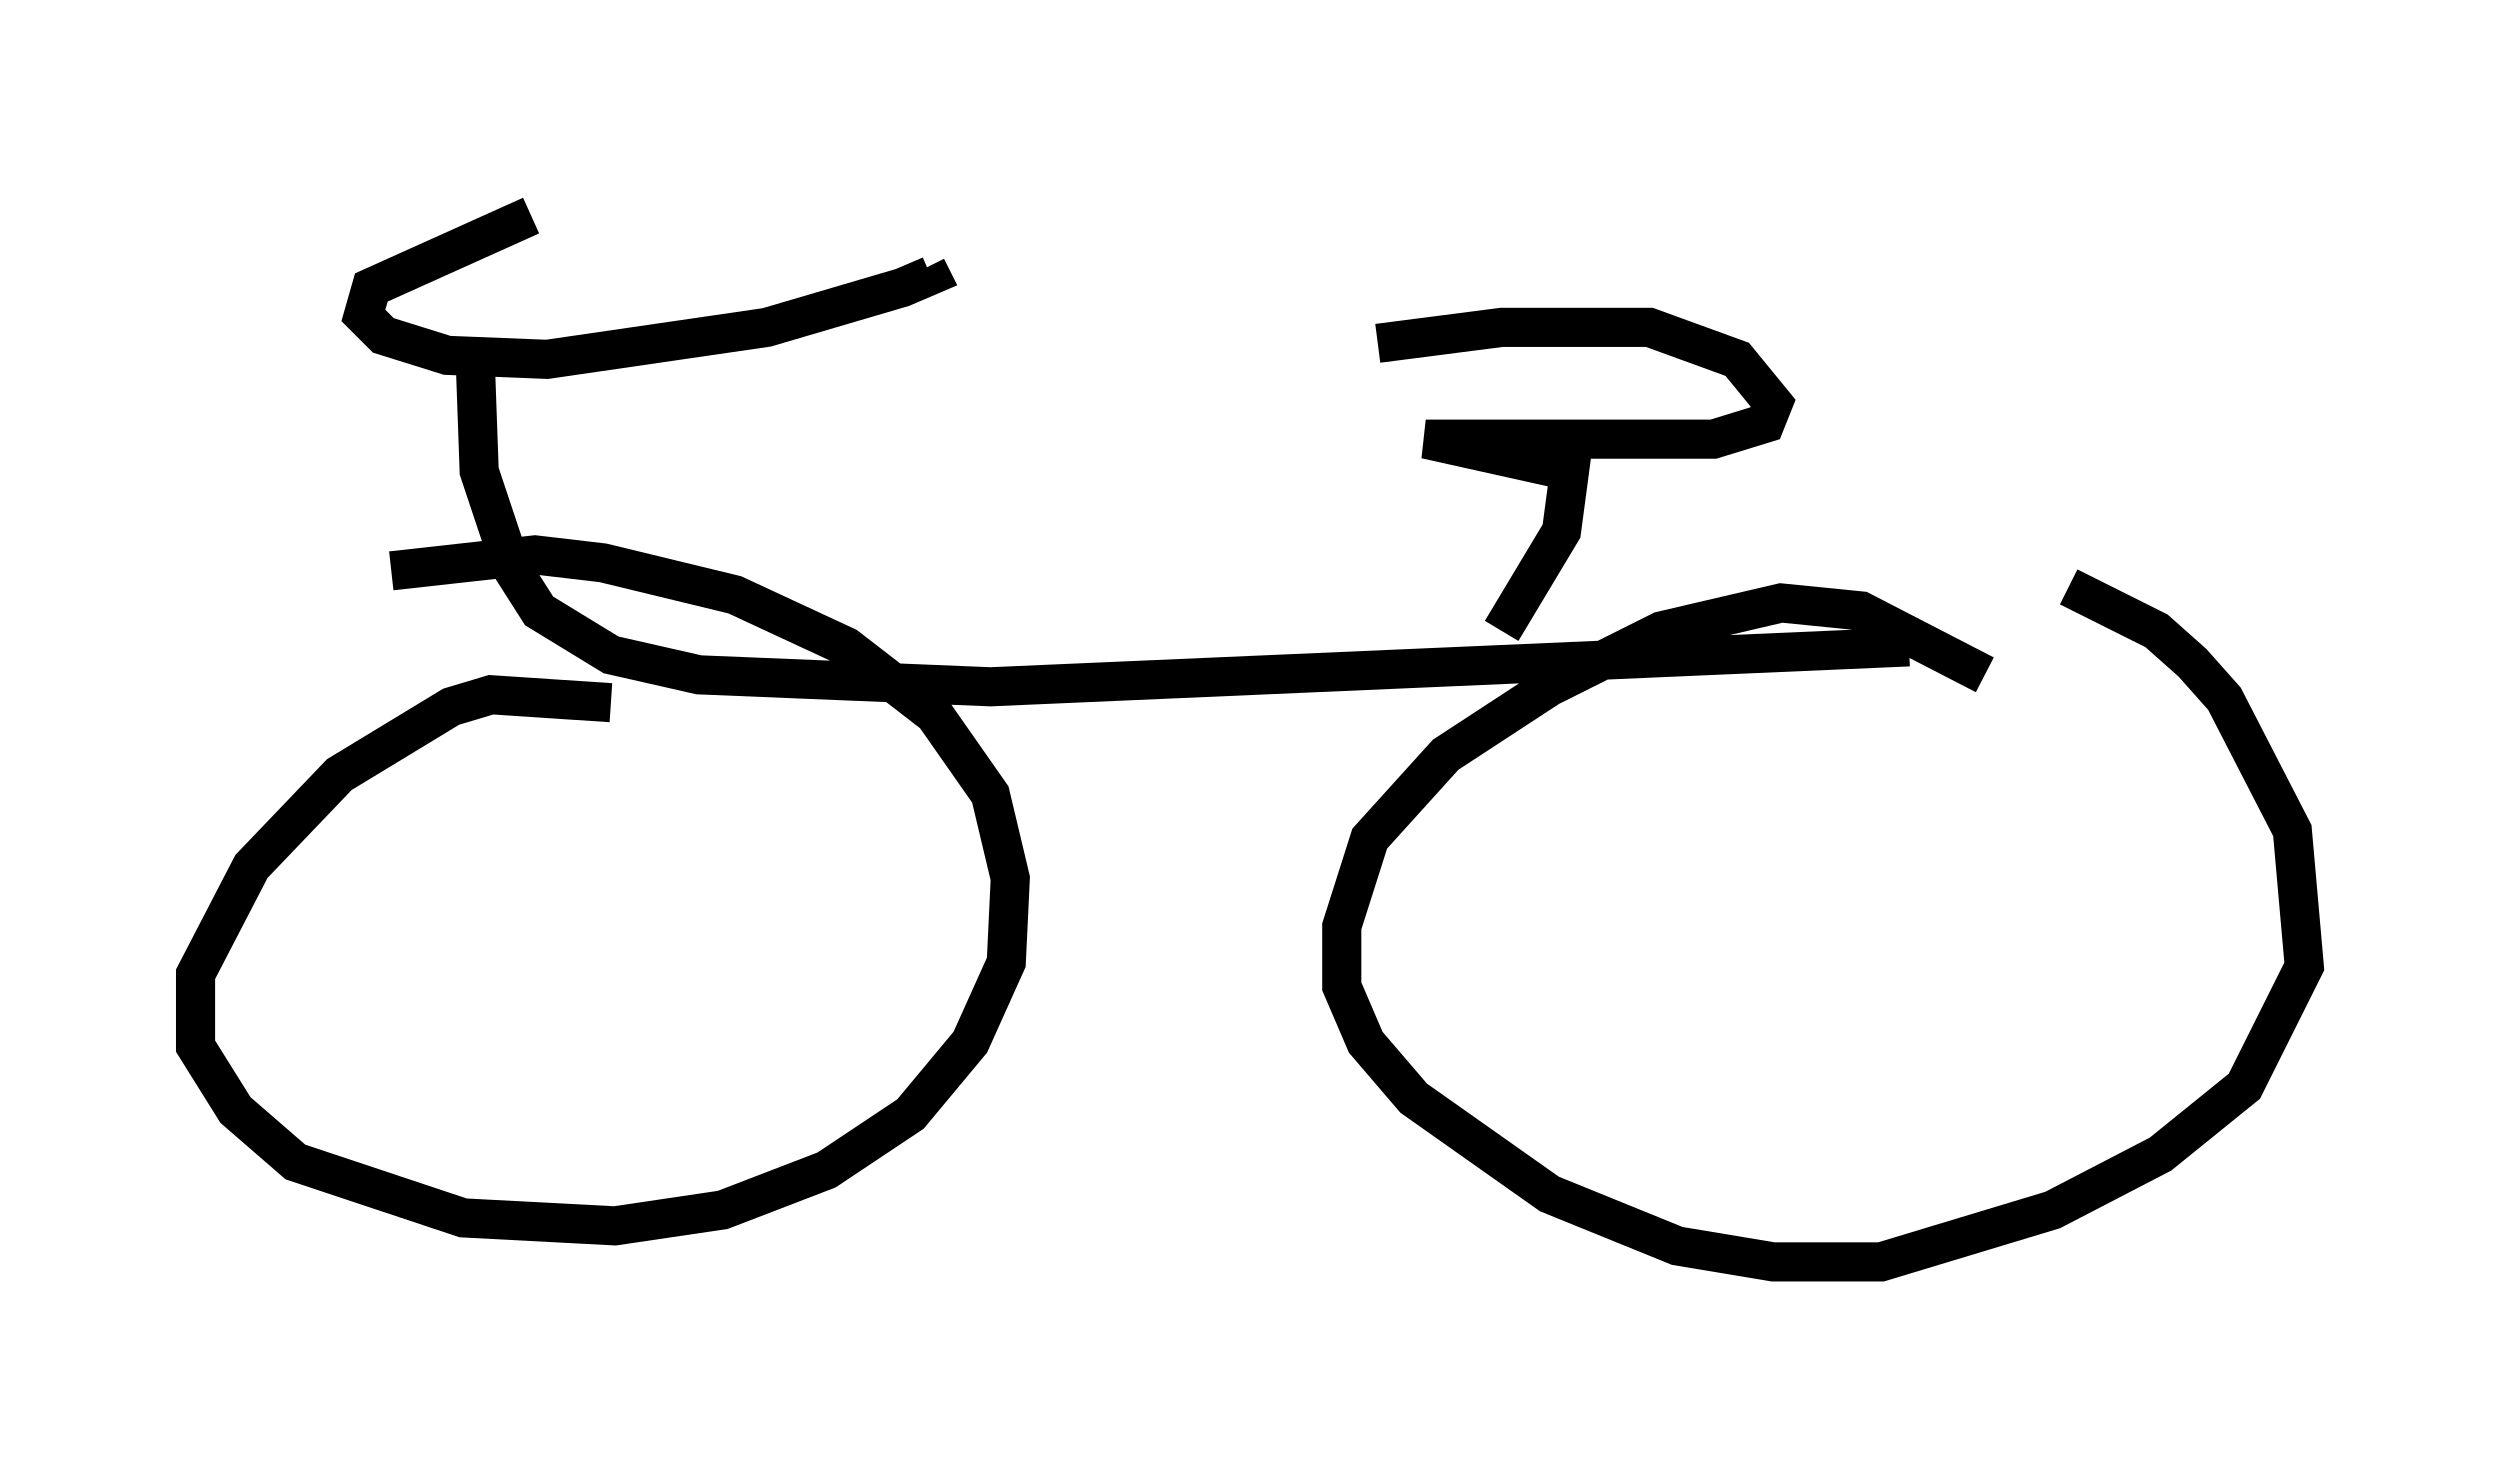 <?xml version="1.0" encoding="utf-8" ?>
<svg baseProfile="full" height="37.257" version="1.1" width="63.901" xmlns="http://www.w3.org/2000/svg" xmlns:ev="http://www.w3.org/2001/xml-events" xmlns:xlink="http://www.w3.org/1999/xlink"><defs /><rect fill="white" height="37.257" width="63.901" x="0" y="0" /><path d="M16.74, 5 m-3.165, 0.51 l-4.083, 1.838 -0.204, 0.715 l0.51, 0.51 1.633, 0.51 l2.552, 0.102 5.615, -0.817 l3.471, -1.021 0.715, -0.306 l-0.102, -0.204 m-11.536, 2.348 l0.102, 2.858 0.817, 2.45 l0.715, 1.123 1.838, 1.123 l2.246, 0.51 7.452, 0.306 l23.479, -1.021 m-10.413, -0.408 l1.531, -2.552 0.204, -1.531 l-3.675, -0.817 7.35, 0.0 l1.327, -0.408 0.204, -0.51 l-0.919, -1.123 -2.246, -0.817 l-3.777, 0.0 -3.165, 0.408 m15.517, 8.473 l-3.165, -1.633 -2.042, -0.204 l-3.063, 0.715 -2.858, 1.429 l-2.654, 1.735 -1.94, 2.144 l-0.715, 2.246 0.0, 1.531 l0.613, 1.429 1.225, 1.429 l3.471, 2.45 3.267, 1.327 l2.45, 0.408 2.756, 0.0 l4.39, -1.327 2.756, -1.429 l2.144, -1.735 1.531, -3.063 l-0.306, -3.471 -1.735, -3.369 l-0.817, -0.919 -0.919, -0.817 l-2.246, -1.123 m-37.261, 2.96 l-3.063, -0.204 -1.021, 0.306 l-2.858, 1.735 -2.246, 2.348 l-1.429, 2.756 0.0, 1.838 l1.021, 1.633 1.531, 1.327 l4.288, 1.429 3.879, 0.204 l2.756, -0.408 2.654, -1.021 l2.144, -1.429 1.531, -1.838 l0.919, -2.042 0.102, -2.144 l-0.51, -2.144 -1.429, -2.042 l-2.246, -1.735 -2.858, -1.327 l-3.369, -0.817 -1.735, -0.204 l-3.675, 0.408 " fill="none" stroke="black" stroke-width="1" /></svg>
